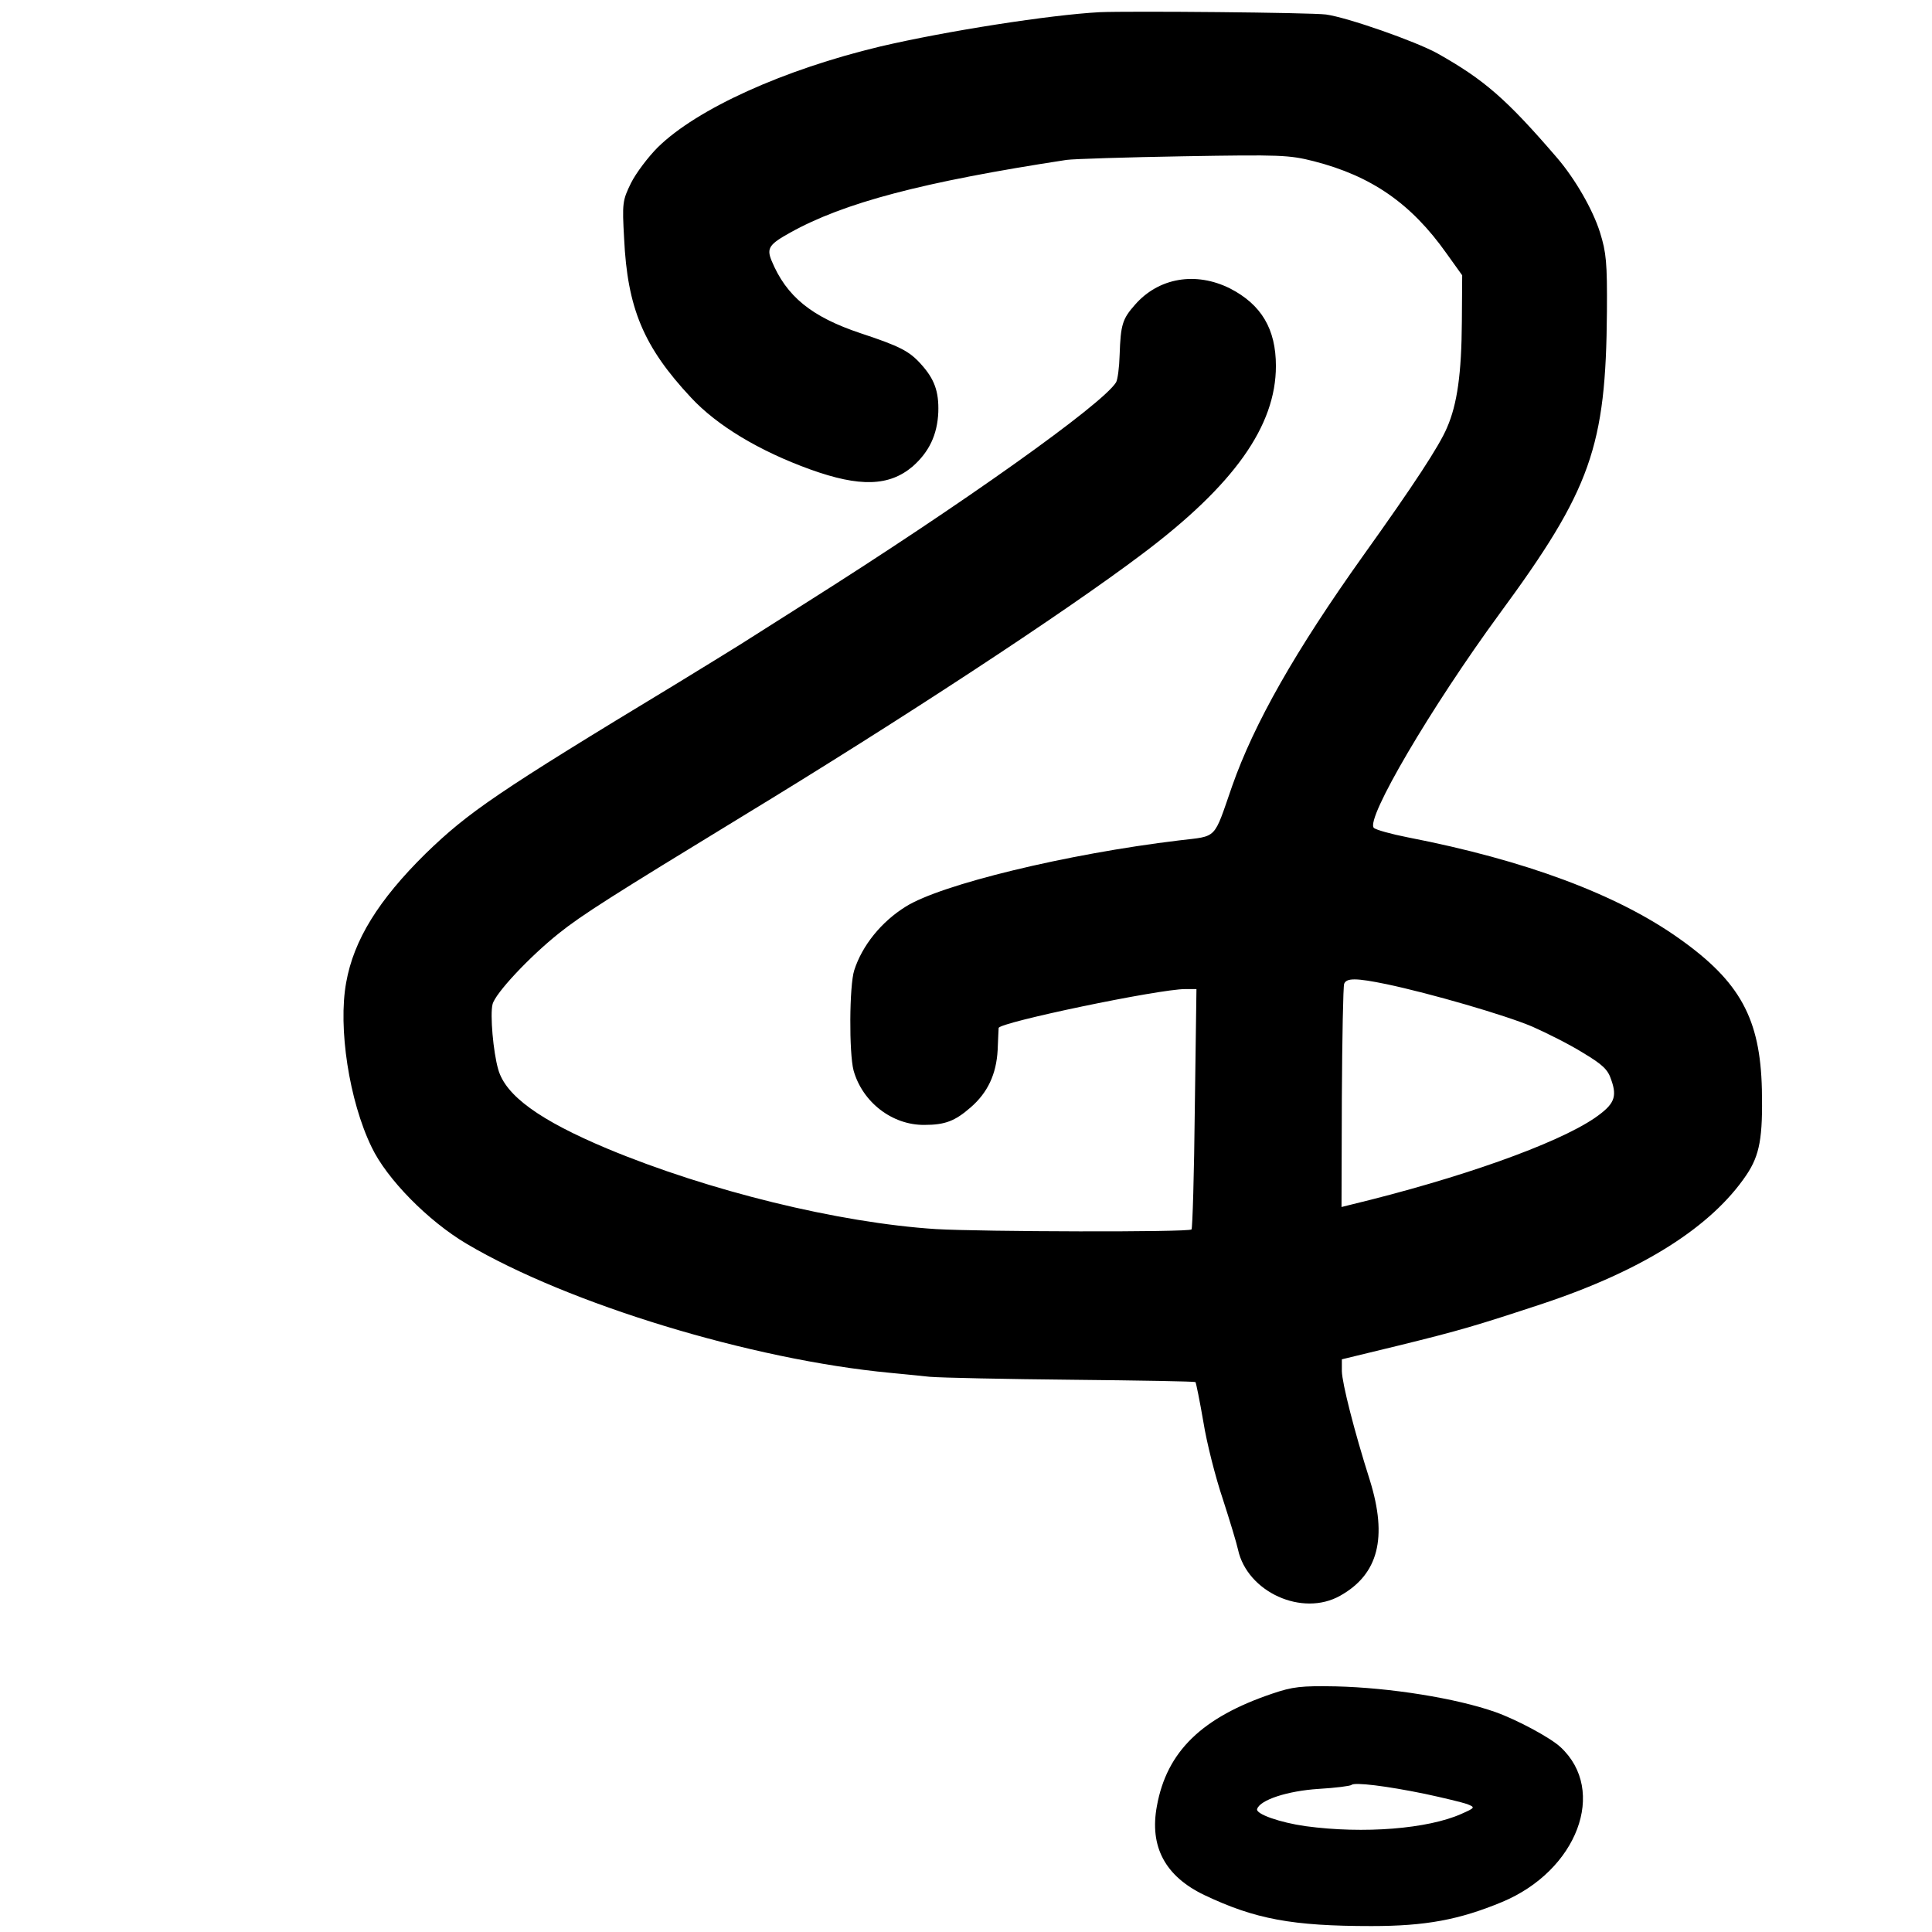 <?xml version="1.0" standalone="no"?>
<!DOCTYPE svg PUBLIC "-//W3C//DTD SVG 20010904//EN"
 "http://www.w3.org/TR/2001/REC-SVG-20010904/DTD/svg10.dtd">
<svg version="1.0" xmlns="http://www.w3.org/2000/svg"
 width="586pt" height="586pt" viewBox="0 0 586 586"
 preserveAspectRatio="xMidYMid meet">
<g transform="translate(0,586) scale(0.1,-0.1)"
fill="#000000" stroke="none">
<path d="M3335 5823 c-150 -8 -464 -57 -665 -104 -293 -70 -556 -189 -675
-306 -29 -29 -66 -78 -81 -108 -26 -53 -27 -61 -21 -168 10 -212 59 -329 203
-483 79 -85 207 -162 362 -218 150 -54 239 -51 310 9 50 44 75 96 78 165 2 63
-12 101 -53 146 -35 39 -64 54 -182 93 -150 50 -226 112 -271 221 -15 37 -7
49 56 84 163 91 401 154 839 221 22 3 182 8 355 11 294 5 320 4 395 -15 175
-45 295 -128 402 -279 l48 -67 -1 -141 c-1 -157 -14 -250 -45 -321 -23 -55
-101 -174 -254 -388 -206 -289 -331 -509 -398 -700 -57 -164 -43 -150 -160
-164 -342 -41 -724 -134 -830 -201 -74 -46 -132 -118 -156 -193 -15 -46 -16
-251 -2 -304 27 -96 117 -166 215 -165 63 0 93 12 140 53 52 45 78 101 82 174
1 33 3 63 3 67 2 17 486 118 566 118 l34 0 -5 -362 c-2 -199 -7 -364 -10 -367
-8 -9 -638 -7 -775 1 -296 19 -690 116 -997 244 -205 86 -309 161 -331 241
-15 52 -25 166 -17 197 8 33 112 144 201 215 70 56 160 113 560 357 472 287
973 615 1210 794 278 209 405 388 405 570 0 112 -44 186 -139 235 -104 52
-217 33 -289 -50 -37 -42 -43 -59 -46 -151 -1 -38 -6 -76 -11 -84 -43 -68
-468 -370 -935 -665 -85 -54 -177 -112 -205 -130 -27 -17 -115 -71 -195 -120
-542 -328 -629 -388 -759 -514 -143 -141 -218 -262 -241 -391 -25 -137 9 -359
77 -499 46 -97 172 -225 289 -294 308 -182 862 -351 1284 -391 30 -3 84 -8
120 -12 36 -3 231 -7 433 -9 203 -2 370 -5 373 -7 2 -3 13 -57 24 -121 10 -63
37 -169 59 -234 21 -65 42 -134 46 -153 28 -129 195 -205 310 -140 116 65 144
176 90 350 -48 151 -84 294 -85 331 l0 36 173 42 c187 46 234 60 437 127 303
101 511 233 617 390 41 61 50 114 47 260 -5 214 -66 326 -249 456 -189 135
-469 239 -824 308 -51 10 -98 23 -104 29 -26 26 173 365 381 649 278 378 323
507 326 917 1 149 -2 179 -21 240 -22 70 -76 163 -130 226 -154 179 -221 237
-363 317 -67 37 -273 109 -338 118 -47 6 -591 11 -687 7z m870 -2948 c133 -28
361 -94 443 -129 43 -19 113 -54 153 -79 60 -36 76 -51 86 -82 19 -53 9 -75
-50 -116 -116 -79 -409 -183 -740 -263 l-28 -7 1 331 c1 182 4 338 7 346 7 18
36 18 128 -1z"/>
<path d="M3859 723 c-213 -72 -320 -175 -350 -341 -23 -123 25 -213 144 -270
154 -73 266 -94 507 -94 164 0 266 19 396 73 228 95 320 338 177 470 -30 28
-130 82 -197 106 -119 42 -319 74 -484 78 -106 2 -131 -1 -193 -22z m463 -304
c56 -12 114 -26 128 -31 25 -10 25 -11 -18 -30 -101 -45 -295 -61 -472 -37
-78 11 -152 37 -147 52 9 28 93 55 186 61 52 3 97 9 100 12 9 9 106 -3 223
-27z"/>
</g>
</svg>
